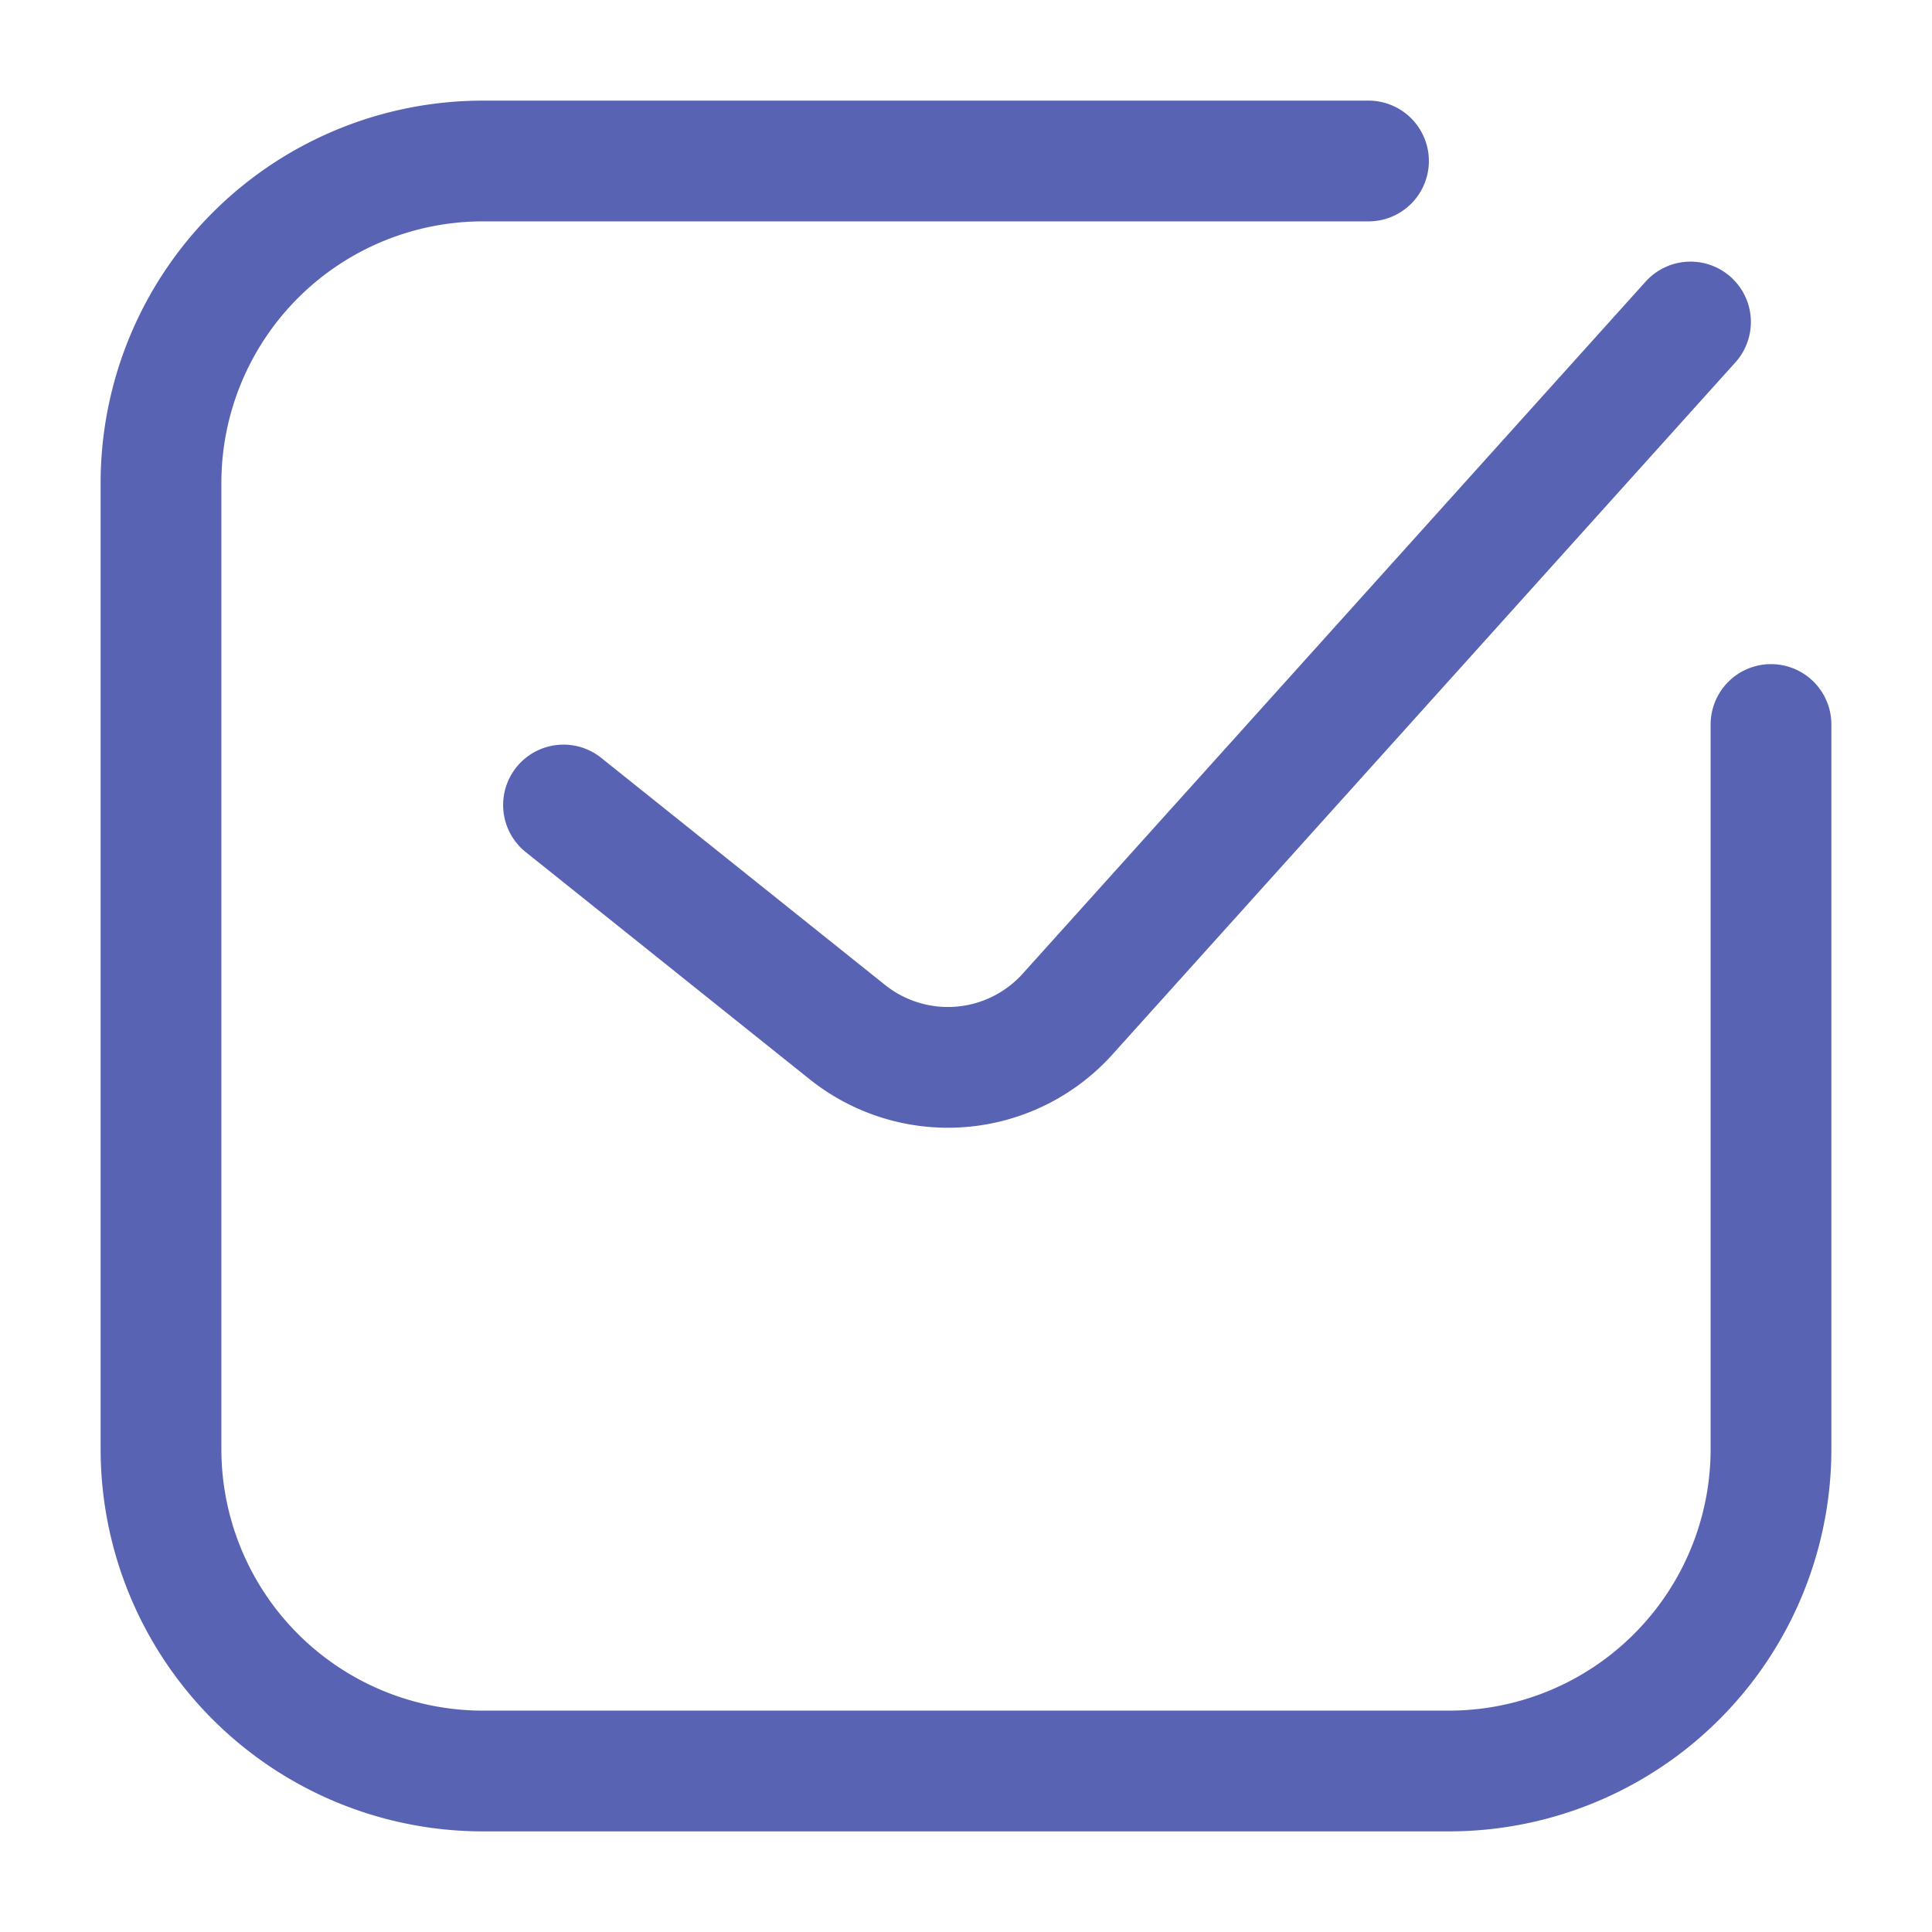 <svg width="24" height="24" fill="none" xmlns="http://www.w3.org/2000/svg"><path d="M7 10l3.526 2.821a2 2 0 002.736-.224L21 4m1 5v9a4 4 0 01-4 4H6a4 4 0 01-4-4V6a4 4 0 014-4h11" stroke="#5863B4" stroke-width="1.5" stroke-linecap="round" stroke-linejoin="round"/></svg>
